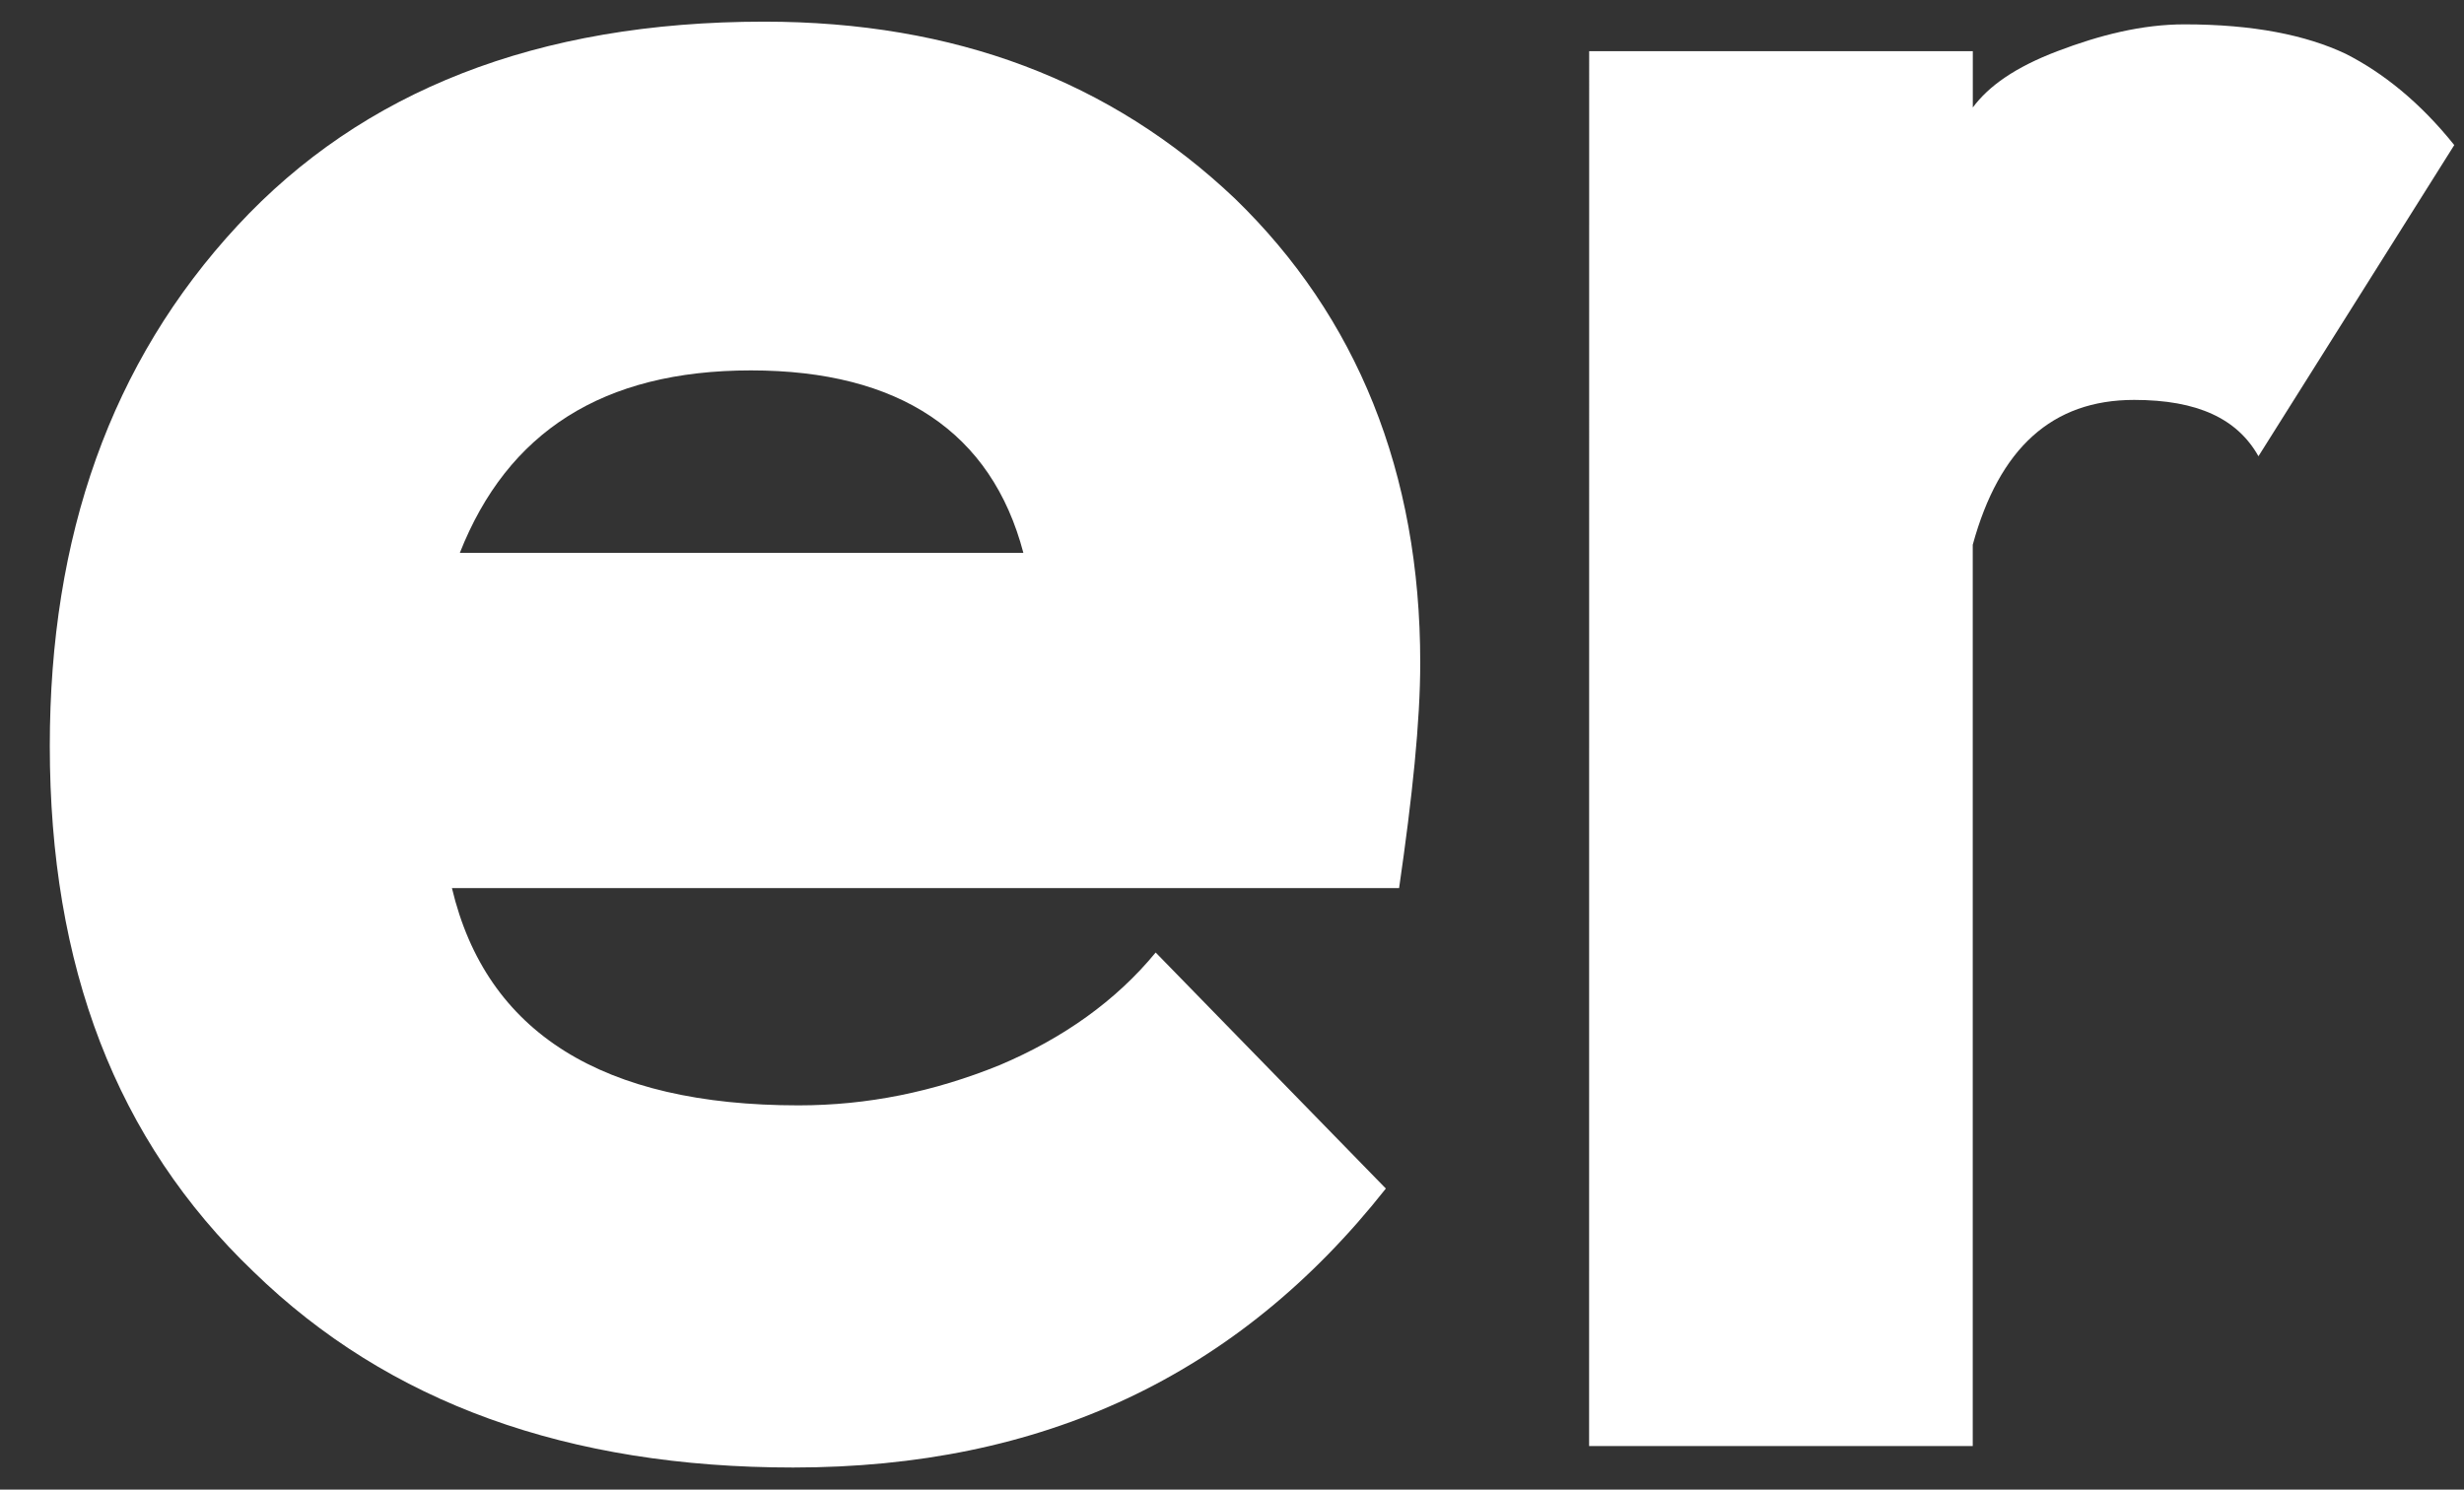 <svg fill="none" height="26" viewBox="0 0 43 26" width="43" xmlns="http://www.w3.org/2000/svg"><rect x="0" y="0" width="43" height="26" fill="#333333" stroke="none"/><g fill="#fff"><path d="m20.168 16.625c-.693.843-1.616 1.498-2.724 1.966-1.154.468-2.308.702-3.509.702-3.417 0-5.448-1.264-6.048-3.792h16.529c.231-1.592.369-2.903.369-3.933 0-3.324-1.108-6.04-3.232-8.1-2.17-2.06-4.894-3.09-8.218-3.09-3.971 0-7.018 1.217-9.188 3.558-2.216 2.388-3.278 5.431-3.278 9.083 0 3.839 1.154 6.882 3.555 9.177 2.355 2.294 5.494 3.418 9.419 3.418 4.34 0 7.756-1.592 10.342-4.869zm-7.064-10.16c2.586 0 4.201 1.077 4.755 3.184h-9.834c.831-2.107 2.493-3.184 5.079-3.184z"/><path d="m27.732 25.239h6.695v-15.731c.462-1.685 1.385-2.528 2.816-2.528 1.108 0 1.801.328 2.17.983l3.417-5.431c-.6-.749-1.247-1.264-1.893-1.592-.693-.328-1.616-.515-2.816-.515-.739 0-1.478.187-2.216.468-.739.281-1.2.609-1.477.983v-.983h-6.695z"/></g></svg>
